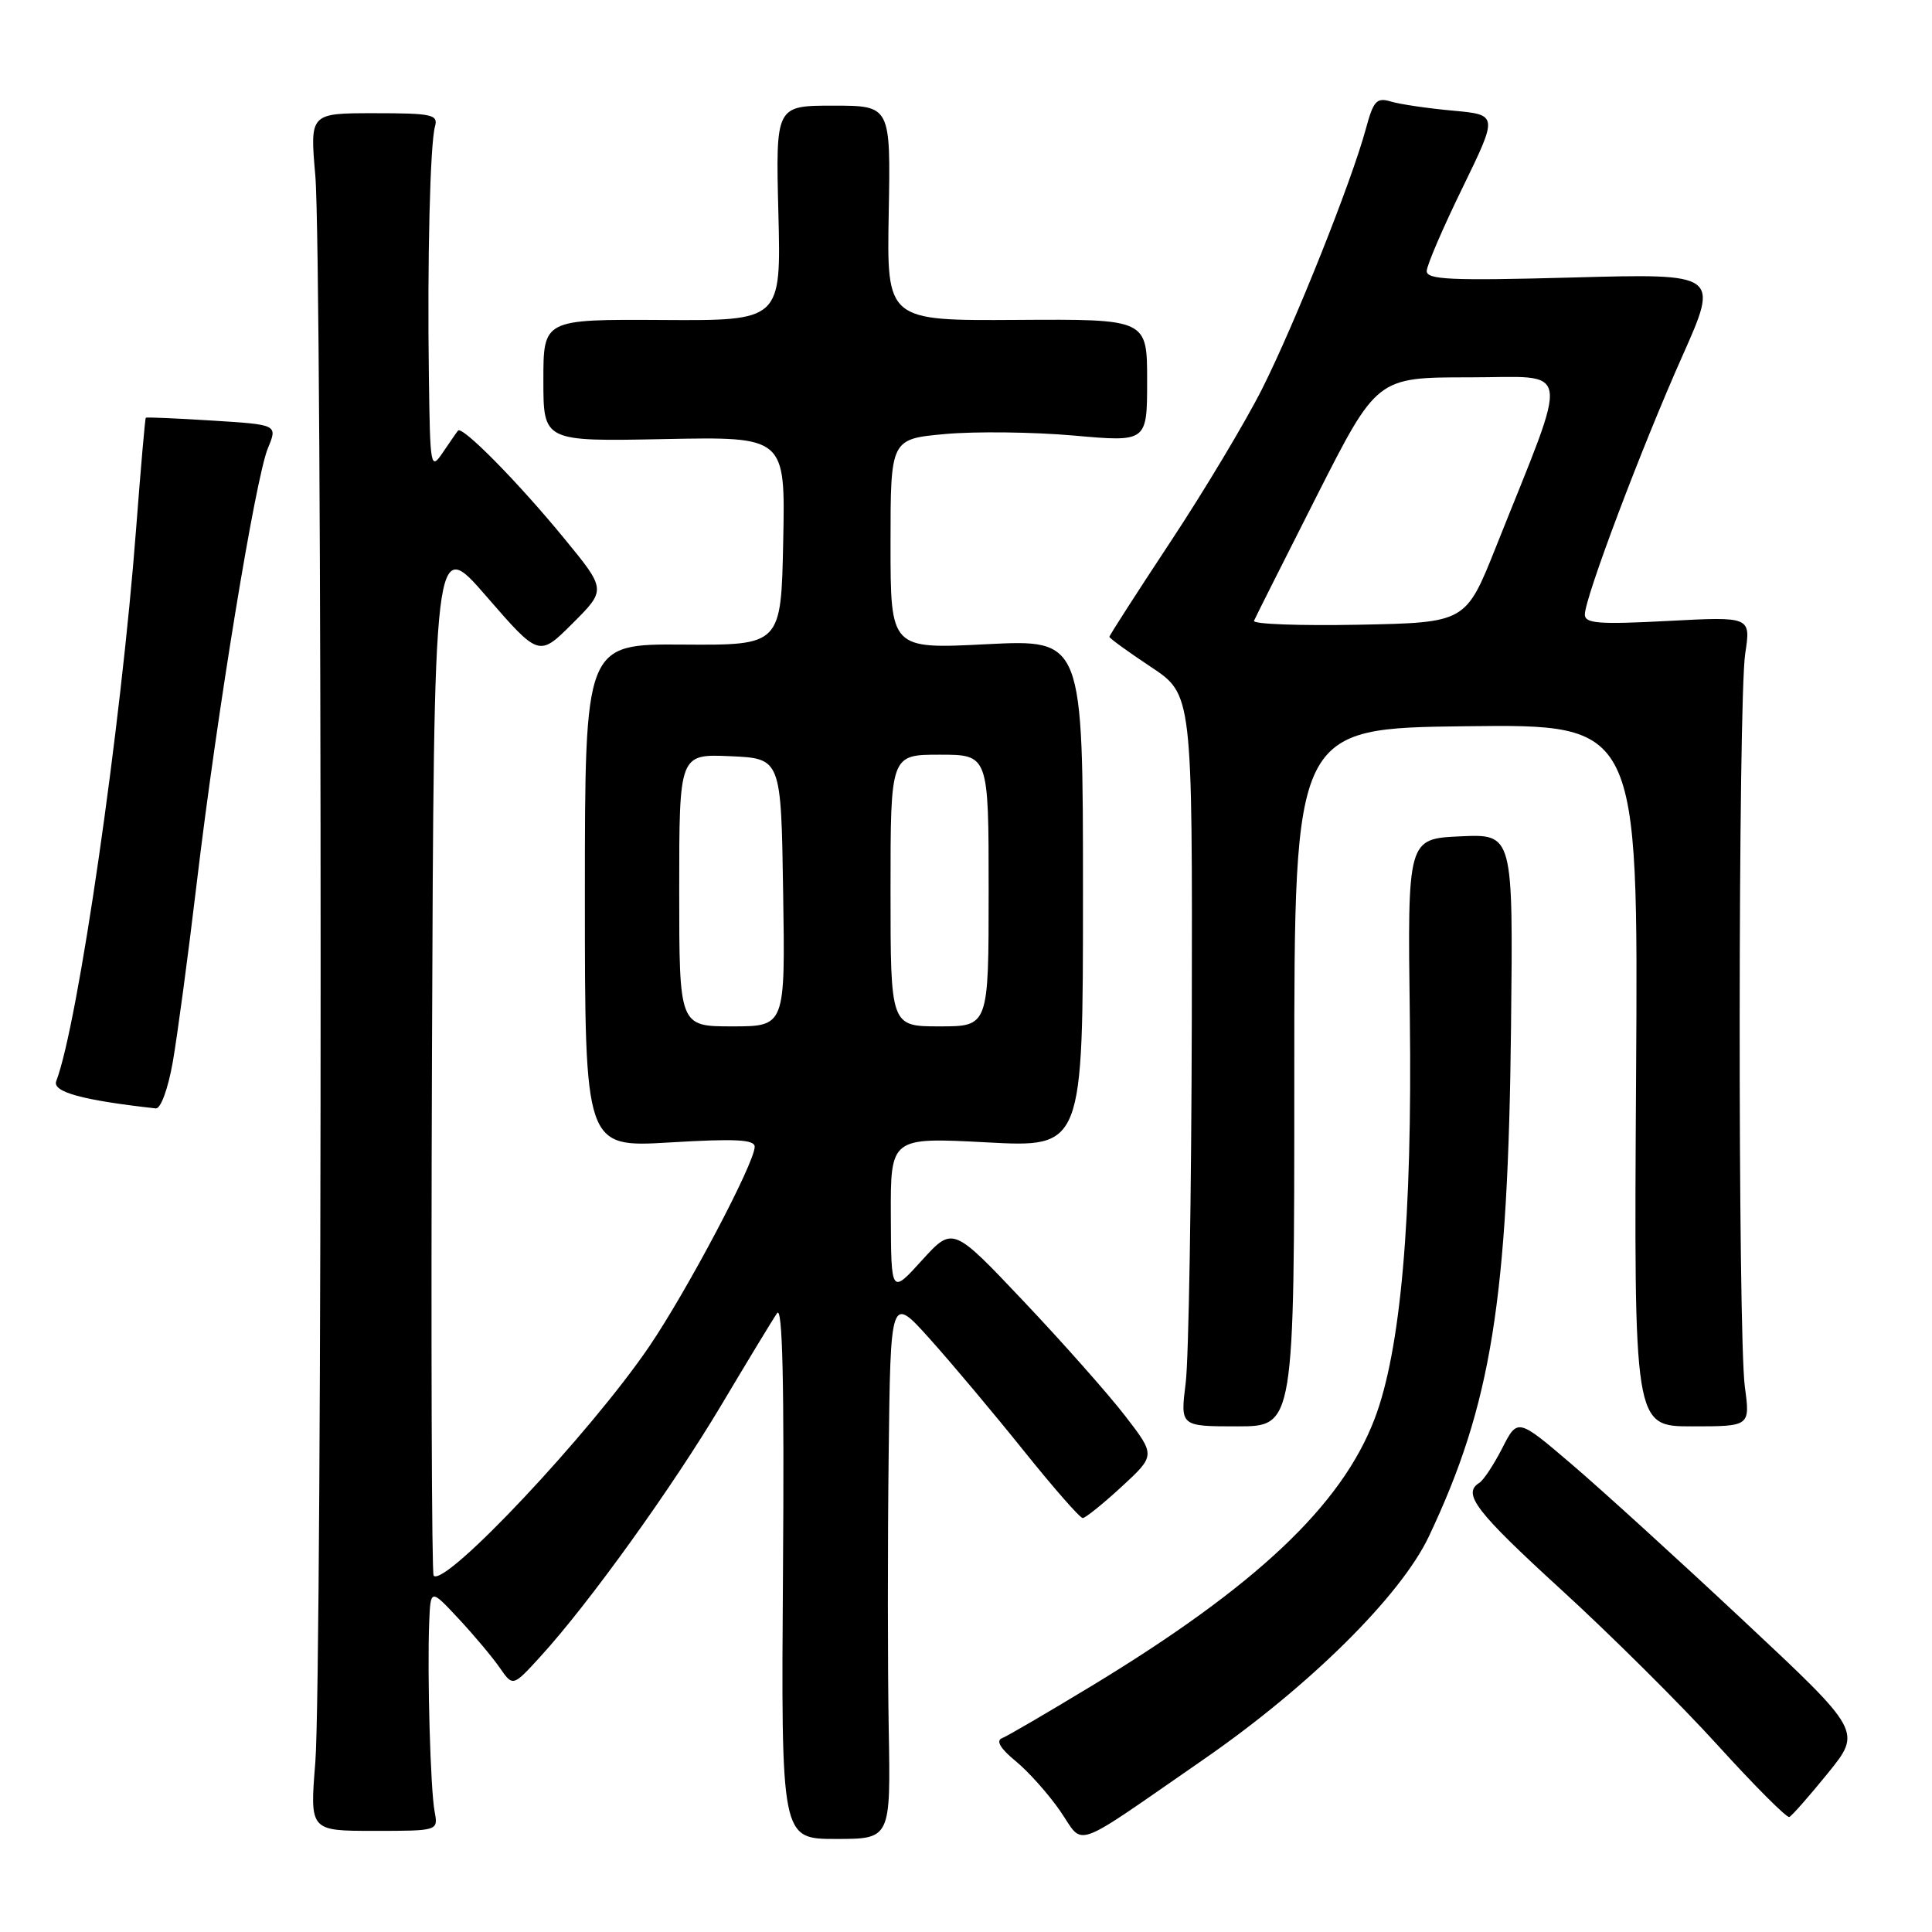 <?xml version="1.0" encoding="UTF-8" standalone="no"?>
<!DOCTYPE svg PUBLIC "-//W3C//DTD SVG 1.1//EN" "http://www.w3.org/Graphics/SVG/1.1/DTD/svg11.dtd" >
<svg xmlns="http://www.w3.org/2000/svg" xmlns:xlink="http://www.w3.org/1999/xlink" version="1.1" viewBox="0 0 256 256">
 <g >
 <path fill="currentColor"
d=" M 117.76 229.08 C 117.62 221.06 117.61 204.85 117.75 193.05 C 118.00 171.60 118.00 171.60 123.25 177.46 C 126.14 180.68 131.72 187.33 135.65 192.23 C 139.59 197.14 143.10 201.15 143.47 201.15 C 143.83 201.14 146.15 199.27 148.63 196.99 C 153.12 192.84 153.12 192.84 149.07 187.59 C 146.84 184.70 140.79 177.87 135.63 172.42 C 126.25 162.50 126.25 162.50 122.16 167.00 C 118.08 171.50 118.08 171.50 118.04 161.10 C 118.00 150.70 118.00 150.70 130.75 151.37 C 143.50 152.05 143.50 152.05 143.50 118.38 C 143.50 84.72 143.50 84.72 130.75 85.36 C 118.00 86.01 118.00 86.01 118.00 72.09 C 118.00 58.17 118.00 58.17 125.25 57.51 C 129.24 57.15 136.89 57.24 142.25 57.71 C 152.00 58.58 152.00 58.58 152.00 50.43 C 152.00 42.28 152.00 42.28 134.75 42.39 C 117.50 42.50 117.50 42.50 117.76 28.25 C 118.02 14.00 118.02 14.00 110.40 14.00 C 102.78 14.00 102.78 14.00 103.14 28.25 C 103.50 42.50 103.50 42.50 87.75 42.40 C 72.00 42.31 72.00 42.31 72.00 50.40 C 72.00 58.50 72.00 58.50 88.03 58.18 C 104.06 57.86 104.06 57.86 103.78 71.68 C 103.50 85.50 103.50 85.50 90.50 85.41 C 77.50 85.32 77.50 85.32 77.50 118.68 C 77.50 152.05 77.50 152.05 88.75 151.38 C 97.42 150.86 100.00 150.99 100.00 151.95 C 100.00 154.09 91.08 170.97 86.03 178.41 C 78.23 189.88 59.00 210.33 57.46 208.79 C 57.20 208.53 57.10 177.42 57.24 139.66 C 57.50 71.00 57.50 71.00 64.46 79.03 C 71.42 87.05 71.42 87.05 75.88 82.59 C 80.34 78.14 80.34 78.14 74.74 71.32 C 68.62 63.86 61.24 56.38 60.69 57.06 C 60.49 57.30 59.59 58.61 58.67 59.97 C 57.06 62.35 56.99 61.97 56.83 49.97 C 56.61 34.44 56.99 19.06 57.64 16.75 C 58.08 15.18 57.25 15.00 49.60 15.00 C 41.06 15.00 41.06 15.00 41.78 23.25 C 42.72 34.05 42.72 221.80 41.78 233.55 C 41.05 242.60 41.05 242.60 49.56 242.60 C 58.07 242.60 58.07 242.60 57.59 240.05 C 57.04 237.17 56.60 221.83 56.87 215.00 C 57.05 210.50 57.05 210.50 60.78 214.50 C 62.83 216.70 65.28 219.62 66.23 221.00 C 67.96 223.50 67.96 223.50 71.61 219.50 C 78.00 212.51 89.03 197.17 95.59 186.16 C 99.08 180.30 102.40 174.82 102.97 174.00 C 103.69 172.95 103.93 183.29 103.75 208.08 C 103.50 243.67 103.50 243.67 110.76 243.67 C 118.02 243.67 118.02 243.67 117.76 229.08 Z  M 159.50 233.12 C 173.52 223.42 185.61 211.45 189.34 203.57 C 197.60 186.12 199.83 172.30 200.22 136.00 C 200.50 110.50 200.50 110.50 193.50 110.82 C 186.50 111.14 186.50 111.14 186.81 134.82 C 187.15 161.39 185.61 178.96 182.13 188.04 C 177.75 199.49 166.41 210.19 144.70 223.36 C 138.84 226.91 133.47 230.05 132.77 230.32 C 131.94 230.65 132.55 231.69 134.56 233.34 C 136.25 234.72 138.90 237.69 140.46 239.94 C 143.76 244.71 141.64 245.47 159.50 233.12 Z  M 242.20 234.96 C 246.69 229.41 246.69 229.41 231.09 214.81 C 222.52 206.78 212.26 197.44 208.30 194.06 C 201.09 187.90 201.09 187.90 199.06 191.88 C 197.94 194.07 196.57 196.15 196.01 196.49 C 193.72 197.91 195.56 200.30 206.88 210.65 C 213.41 216.62 222.74 225.89 227.61 231.26 C 232.48 236.62 236.75 240.90 237.09 240.76 C 237.43 240.62 239.73 238.00 242.20 234.96 Z  M 171.50 142.75 C 171.50 96.50 171.50 96.50 194.29 96.23 C 217.08 95.96 217.08 95.96 216.79 142.48 C 216.50 189.00 216.50 189.00 224.20 189.00 C 231.91 189.00 231.91 189.00 231.20 183.75 C 230.26 176.70 230.30 92.80 231.25 86.60 C 232.00 81.70 232.00 81.70 221.00 82.28 C 211.84 82.76 210.00 82.62 210.00 81.43 C 210.00 79.22 217.49 59.36 222.93 47.16 C 227.79 36.24 227.79 36.24 208.40 36.77 C 192.20 37.21 189.01 37.06 189.05 35.90 C 189.07 35.13 191.21 30.16 193.80 24.86 C 198.50 15.21 198.50 15.21 192.50 14.66 C 189.20 14.36 185.52 13.82 184.32 13.46 C 182.41 12.88 181.99 13.34 180.98 17.08 C 179.11 24.01 171.58 42.90 167.24 51.52 C 165.03 55.91 159.57 65.02 155.11 71.77 C 150.65 78.52 147.00 84.20 147.00 84.38 C 147.00 84.57 149.47 86.36 152.50 88.37 C 158.00 92.02 158.00 92.02 157.92 134.76 C 157.87 158.27 157.51 180.09 157.11 183.25 C 156.39 189.00 156.39 189.00 163.95 189.00 C 171.50 189.00 171.50 189.00 171.50 142.75 Z  M 22.89 140.75 C 23.49 137.31 24.93 126.62 26.07 117.00 C 28.75 94.48 33.84 63.39 35.50 59.38 C 36.79 56.27 36.79 56.27 28.14 55.73 C 23.39 55.43 19.42 55.26 19.32 55.35 C 19.22 55.45 18.65 62.04 18.04 70.01 C 16.04 96.38 10.35 135.71 7.45 143.26 C 6.91 144.69 10.93 145.79 20.64 146.87 C 21.29 146.94 22.26 144.30 22.89 140.75 Z  M 90.00 117.95 C 90.00 99.91 90.00 99.91 96.75 100.20 C 103.50 100.50 103.50 100.50 103.77 118.25 C 104.05 136.00 104.05 136.00 97.02 136.00 C 90.00 136.00 90.00 136.00 90.00 117.95 Z  M 118.00 118.00 C 118.00 100.00 118.00 100.00 124.50 100.00 C 131.00 100.00 131.00 100.00 131.00 118.00 C 131.00 136.00 131.00 136.00 124.50 136.00 C 118.00 136.00 118.00 136.00 118.00 118.00 Z  M 166.16 82.26 C 166.35 81.81 170.09 74.38 174.47 65.73 C 182.45 50.00 182.45 50.00 194.68 50.00 C 208.47 50.00 208.11 47.67 198.21 72.50 C 194.22 82.50 194.22 82.50 180.02 82.78 C 172.21 82.93 165.97 82.70 166.16 82.26 Z "/>
</g>
</svg>